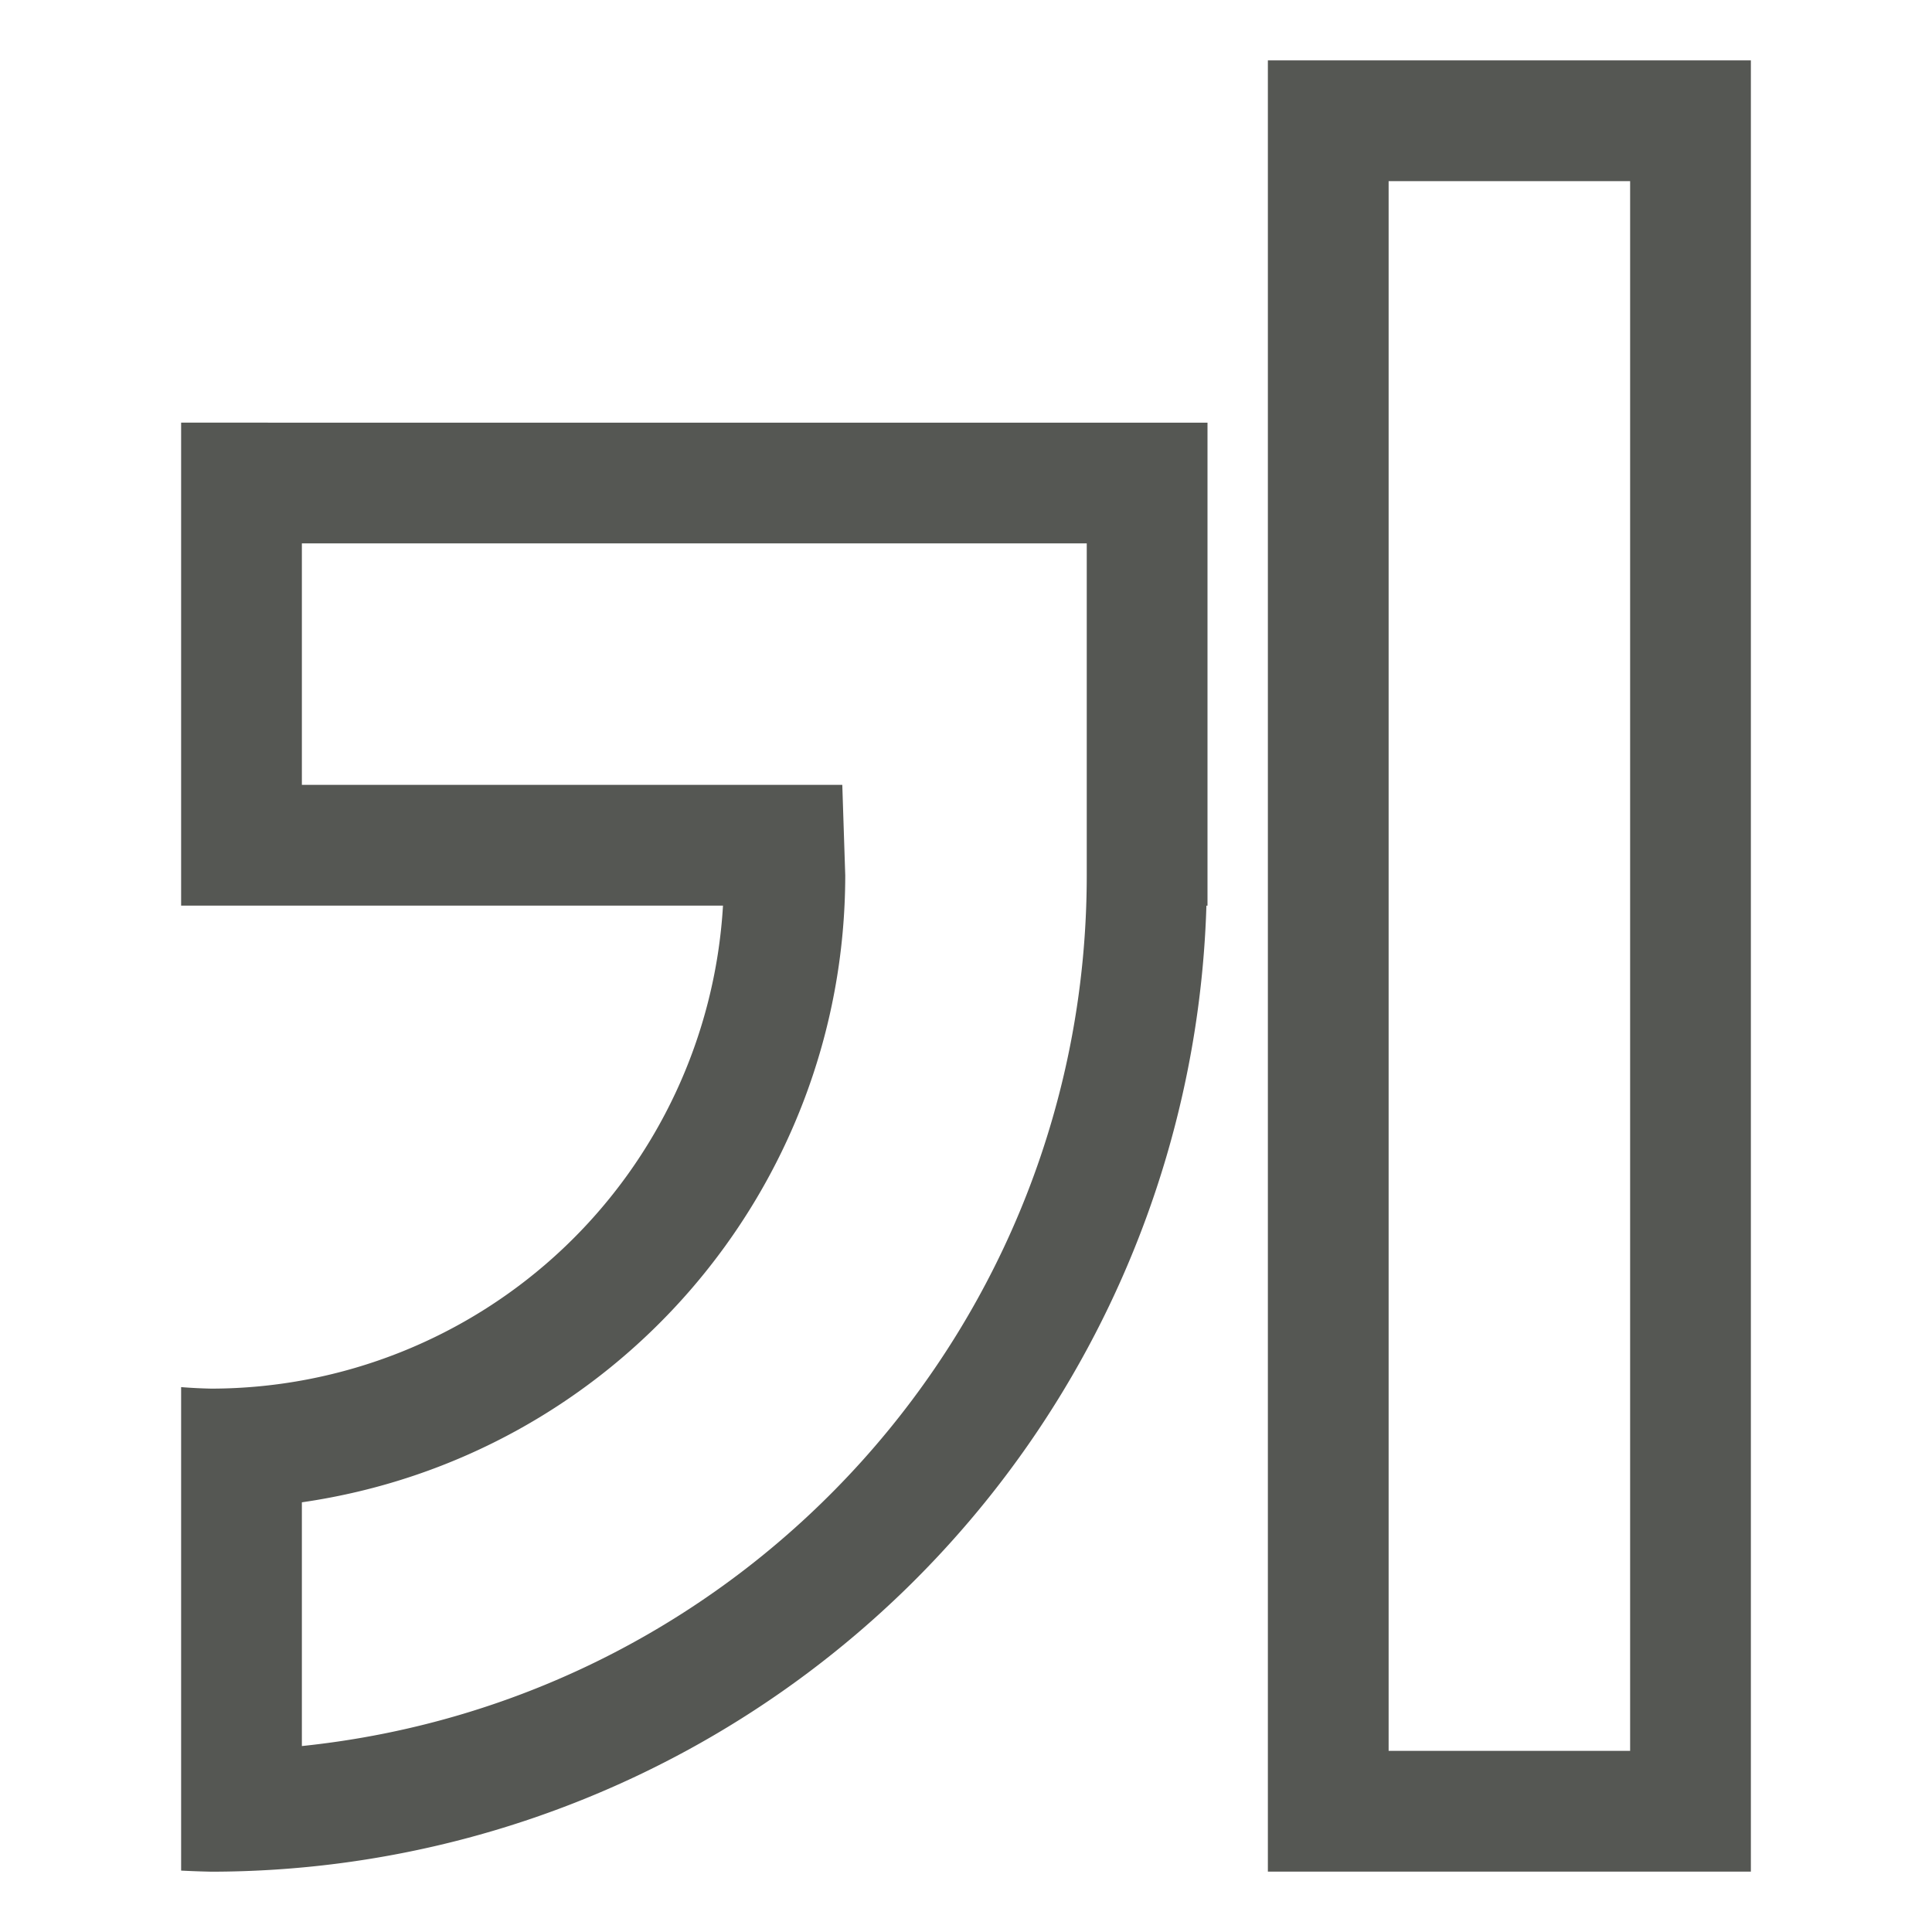 <svg height="32" viewBox="0 0 32 32" width="32" xmlns="http://www.w3.org/2000/svg"><path d="m21 1v30h8v-30zm2 2h4v26h-4zm-20 4v8h8.975a8.5 8.5 0 0 1 -8.475 8 8.5 8.5 0 0 1 -.5-.025v8.008a16.5 16.5 0 0 0 .5.018 16.5 16.5 0 0 0 16.482-16h.018v-.5-7.5h-1.822-10.687zm2 2h13v3 1 1.5c-.001 7.427-5.613 13.652-13 14.42v-4.037c5.162-.745 8.995-5.167 9-10.383l-.049-1.5h-8.951z" fill="#555753"/></svg>
